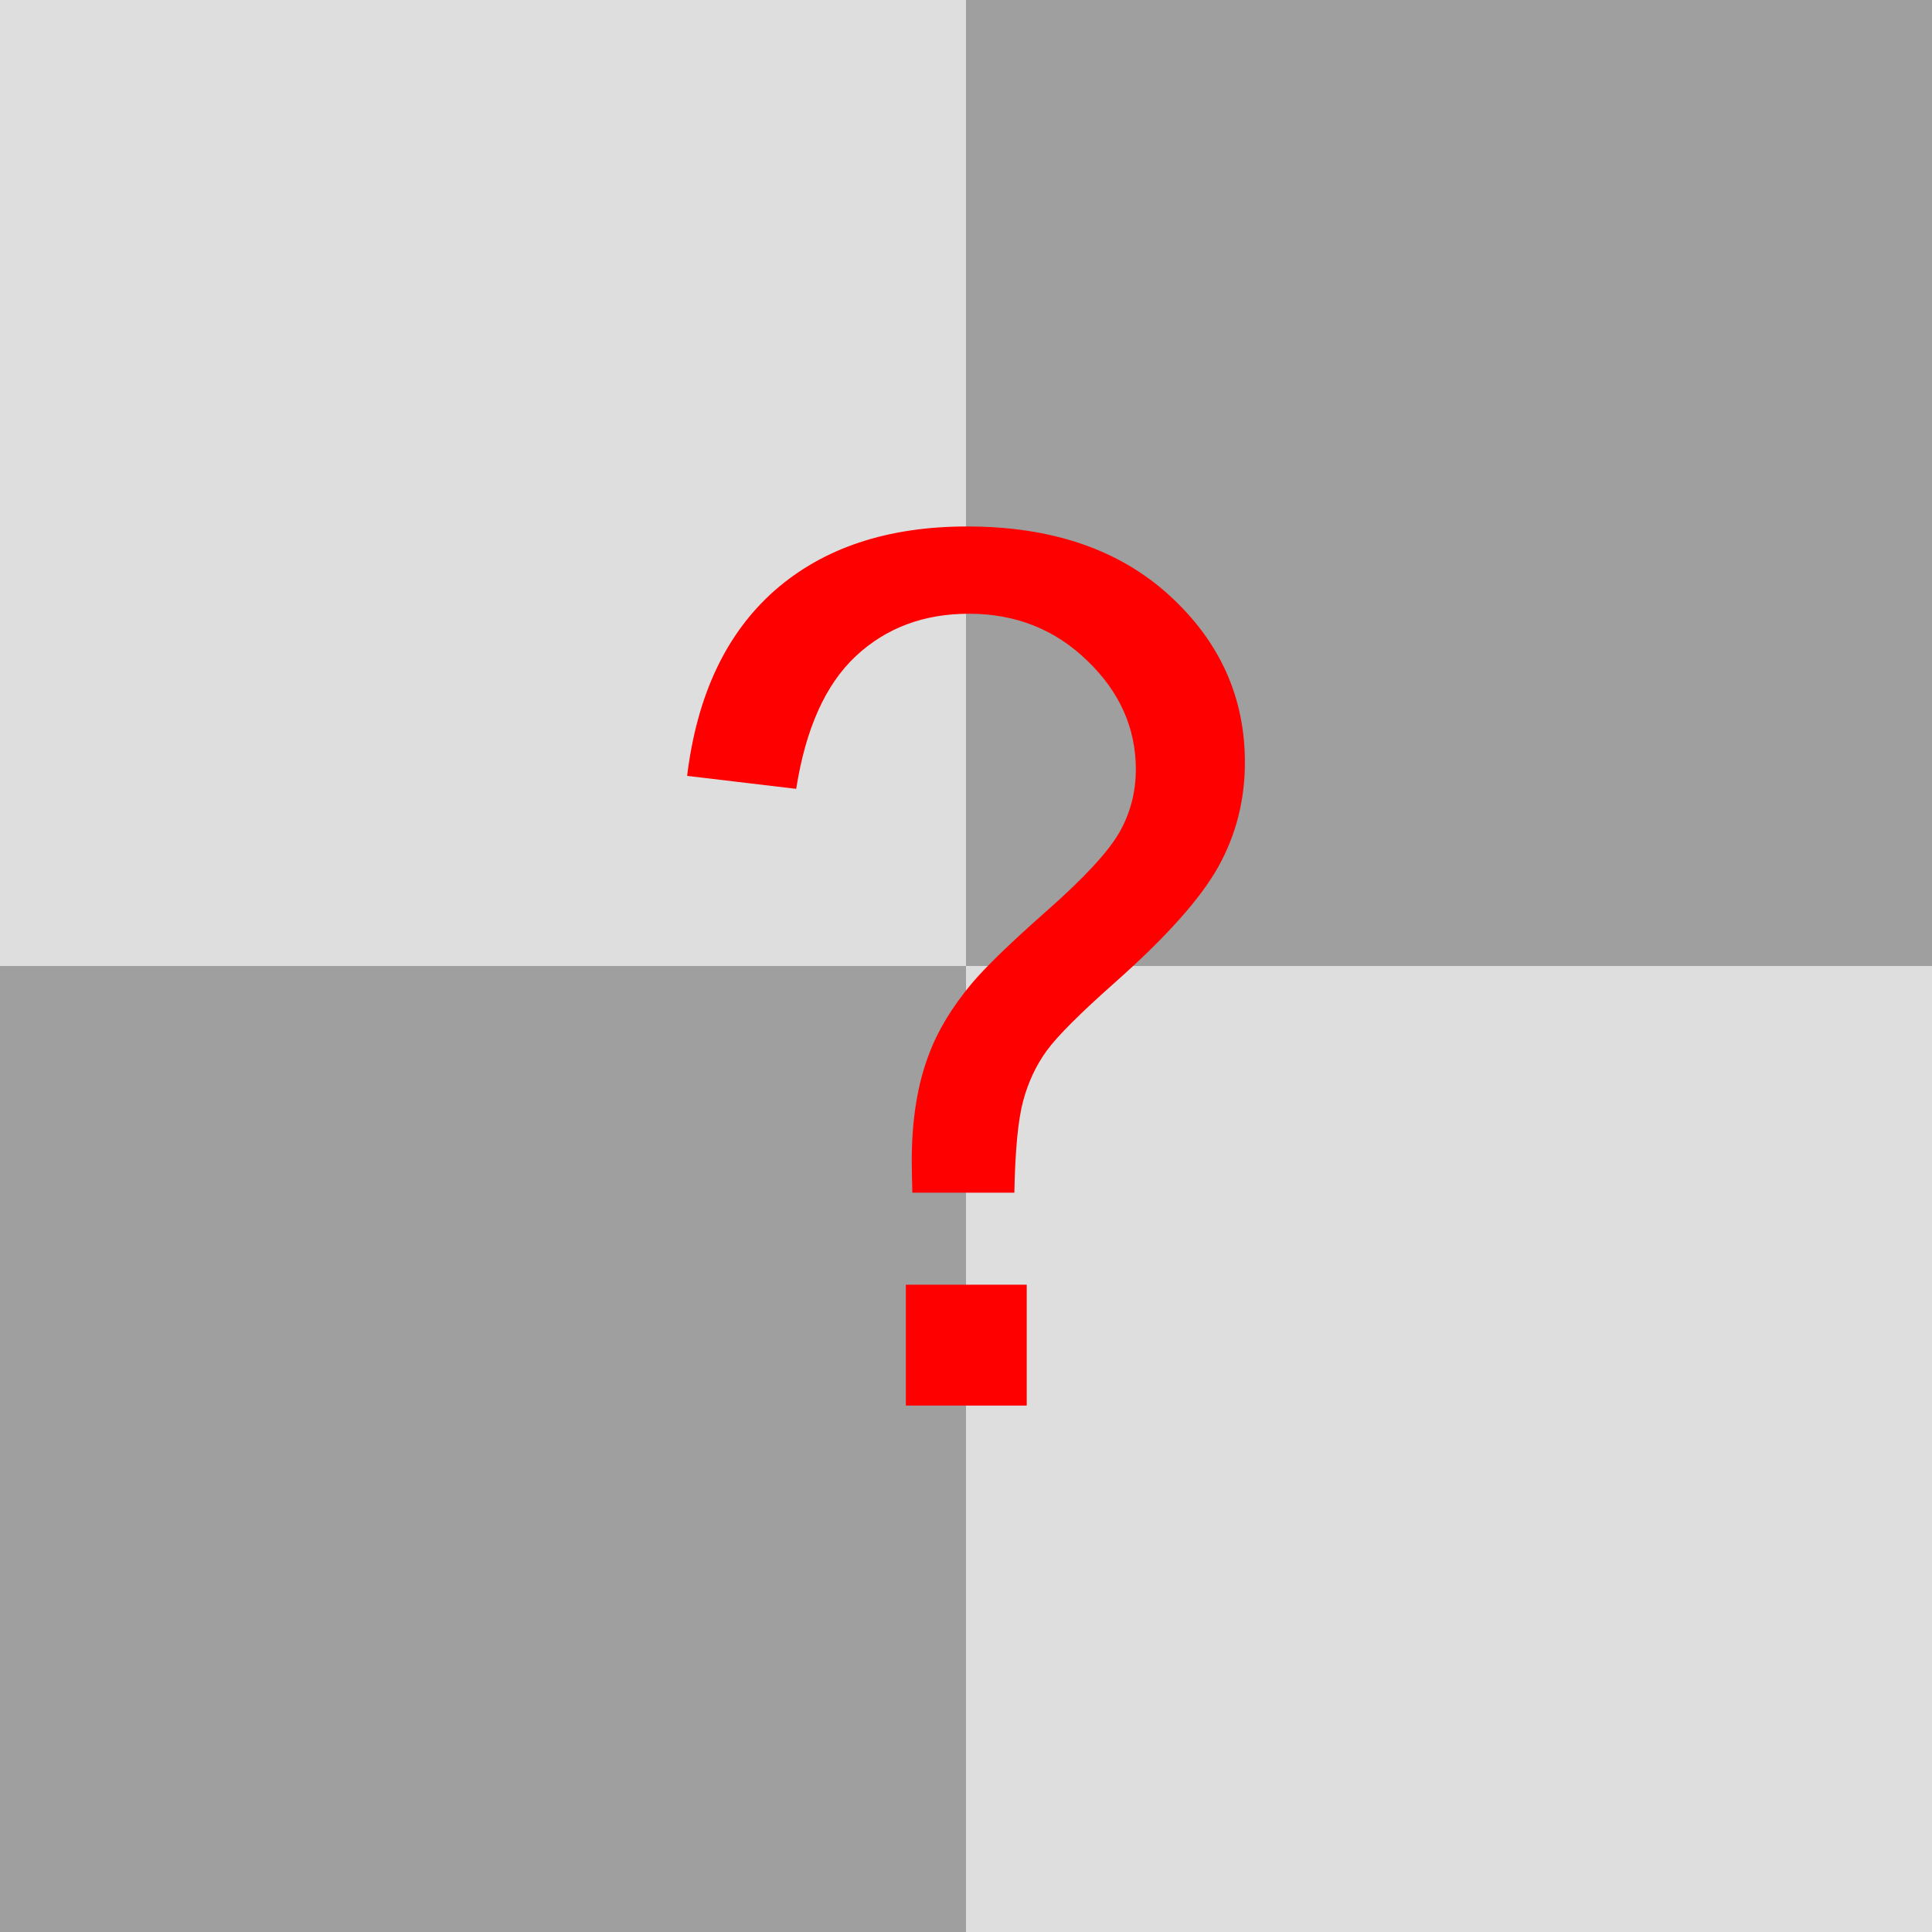 <?xml version="1.0" encoding="UTF-8" standalone="no"?>
<svg
   xmlns:dc="http://purl.org/dc/elements/1.1/"
   xmlns:cc="http://creativecommons.org/ns#"
   xmlns:rdf="http://www.w3.org/1999/02/22-rdf-syntax-ns#"
   xmlns:svg="http://www.w3.org/2000/svg"
   xmlns="http://www.w3.org/2000/svg"
   xmlns:sodipodi="http://sodipodi.sourceforge.net/DTD/sodipodi-0.dtd"
   xmlns:inkscape="http://www.inkscape.org/namespaces/inkscape"
   inkscape:export-ydpi="96"
   inkscape:export-xdpi="96"
   inkscape:export-filename="C:\Users\Osakwe\Documents\Education\Holmesglen\2020 Semester 1\Automate Processes\Assessment 2\Unknown.png"
   sodipodi:docname="Unknown.svg"
   inkscape:version="1.0 (4035a4fb49, 2020-05-01)"
   id="svg852"
   version="1.1"
   viewBox="0 0 64 64"
   height="64"
   width="64">
  <defs
     id="defs846" />
  <sodipodi:namedview
     inkscape:snap-object-midpoints="true"
     inkscape:window-maximized="1"
     inkscape:window-y="-8"
     inkscape:window-x="-8"
     inkscape:window-height="1017"
     inkscape:window-width="1920"
     units="px"
     showgrid="true"
     inkscape:document-rotation="0"
     inkscape:current-layer="layer1"
     inkscape:document-units="px"
     inkscape:cy="36.774648"
     inkscape:cx="24.503571"
     inkscape:zoom="8"
     inkscape:pageshadow="2"
     inkscape:pageopacity="0.0"
     borderopacity="1.0"
     bordercolor="#666666"
     pagecolor="#ffffff"
     id="base">
    <inkscape:grid
       empspacing="8"
       id="grid854"
       type="xygrid" />
  </sodipodi:namedview>
  <g
     id="layer1"
     inkscape:groupmode="layer"
     inkscape:label="Layer 1">
    <rect
       y="0"
       x="0"
       height="32"
       width="32"
       id="rect856"
       style="fill:#bfbfbf;fill-rule:evenodd;stroke-width:2;stroke-linecap:round;stroke-linejoin:round;fill-opacity:0.5" />
    <rect
       style="fill:#bfbfbf;fill-opacity:0.5;fill-rule:evenodd;stroke-width:2;stroke-linecap:round;stroke-linejoin:round"
       id="rect856-4"
       width="32"
       height="32"
       x="32"
       y="32" />
    <rect
       style="fill:#404040;fill-opacity:0.5;fill-rule:evenodd;stroke-width:2;stroke-linecap:round;stroke-linejoin:round"
       id="rect856-6"
       width="32"
       height="32"
       x="32"
       y="0" />
    <rect
       y="32"
       x="0"
       height="32"
       width="32"
       id="rect856-6-5"
       style="fill:#404040;fill-opacity:0.5;fill-rule:evenodd;stroke-width:2;stroke-linecap:round;stroke-linejoin:round" />
    <path
       d="m 30.223,39.51 q -0.02,-0.703 -0.02,-1.055 0,-2.07 0.586,-3.574 0.43,-1.133 1.387,-2.285 0.703,-0.84 2.52,-2.441 1.836,-1.621 2.383,-2.578 0.547,-0.957 0.547,-2.09 0,-2.051 -1.602,-3.594 -1.602,-1.562 -3.926,-1.562 -2.246,0 -3.75,1.406 -1.504,1.406 -1.973,4.395 l -3.613,-0.43 q 0.488,-4.004 2.891,-6.133 2.422,-2.129 6.387,-2.129 4.199,0 6.699,2.285 2.5,2.285 2.5,5.527 0,1.875 -0.879,3.457 -0.879,1.582 -3.438,3.848 -1.719,1.523 -2.246,2.246 -0.527,0.723 -0.781,1.66 -0.254,0.938 -0.293,3.047 z m -0.215,7.051 V 42.557 h 4.004 v 4.004 z"
       style="font-style:normal;font-variant:normal;font-weight:normal;font-stretch:normal;font-size:40px;line-height:1.25;font-family:arial;-inkscape-font-specification:arial;fill:#ff0000;fill-opacity:1;stroke:none"
       id="path898" />
  </g>
</svg>
